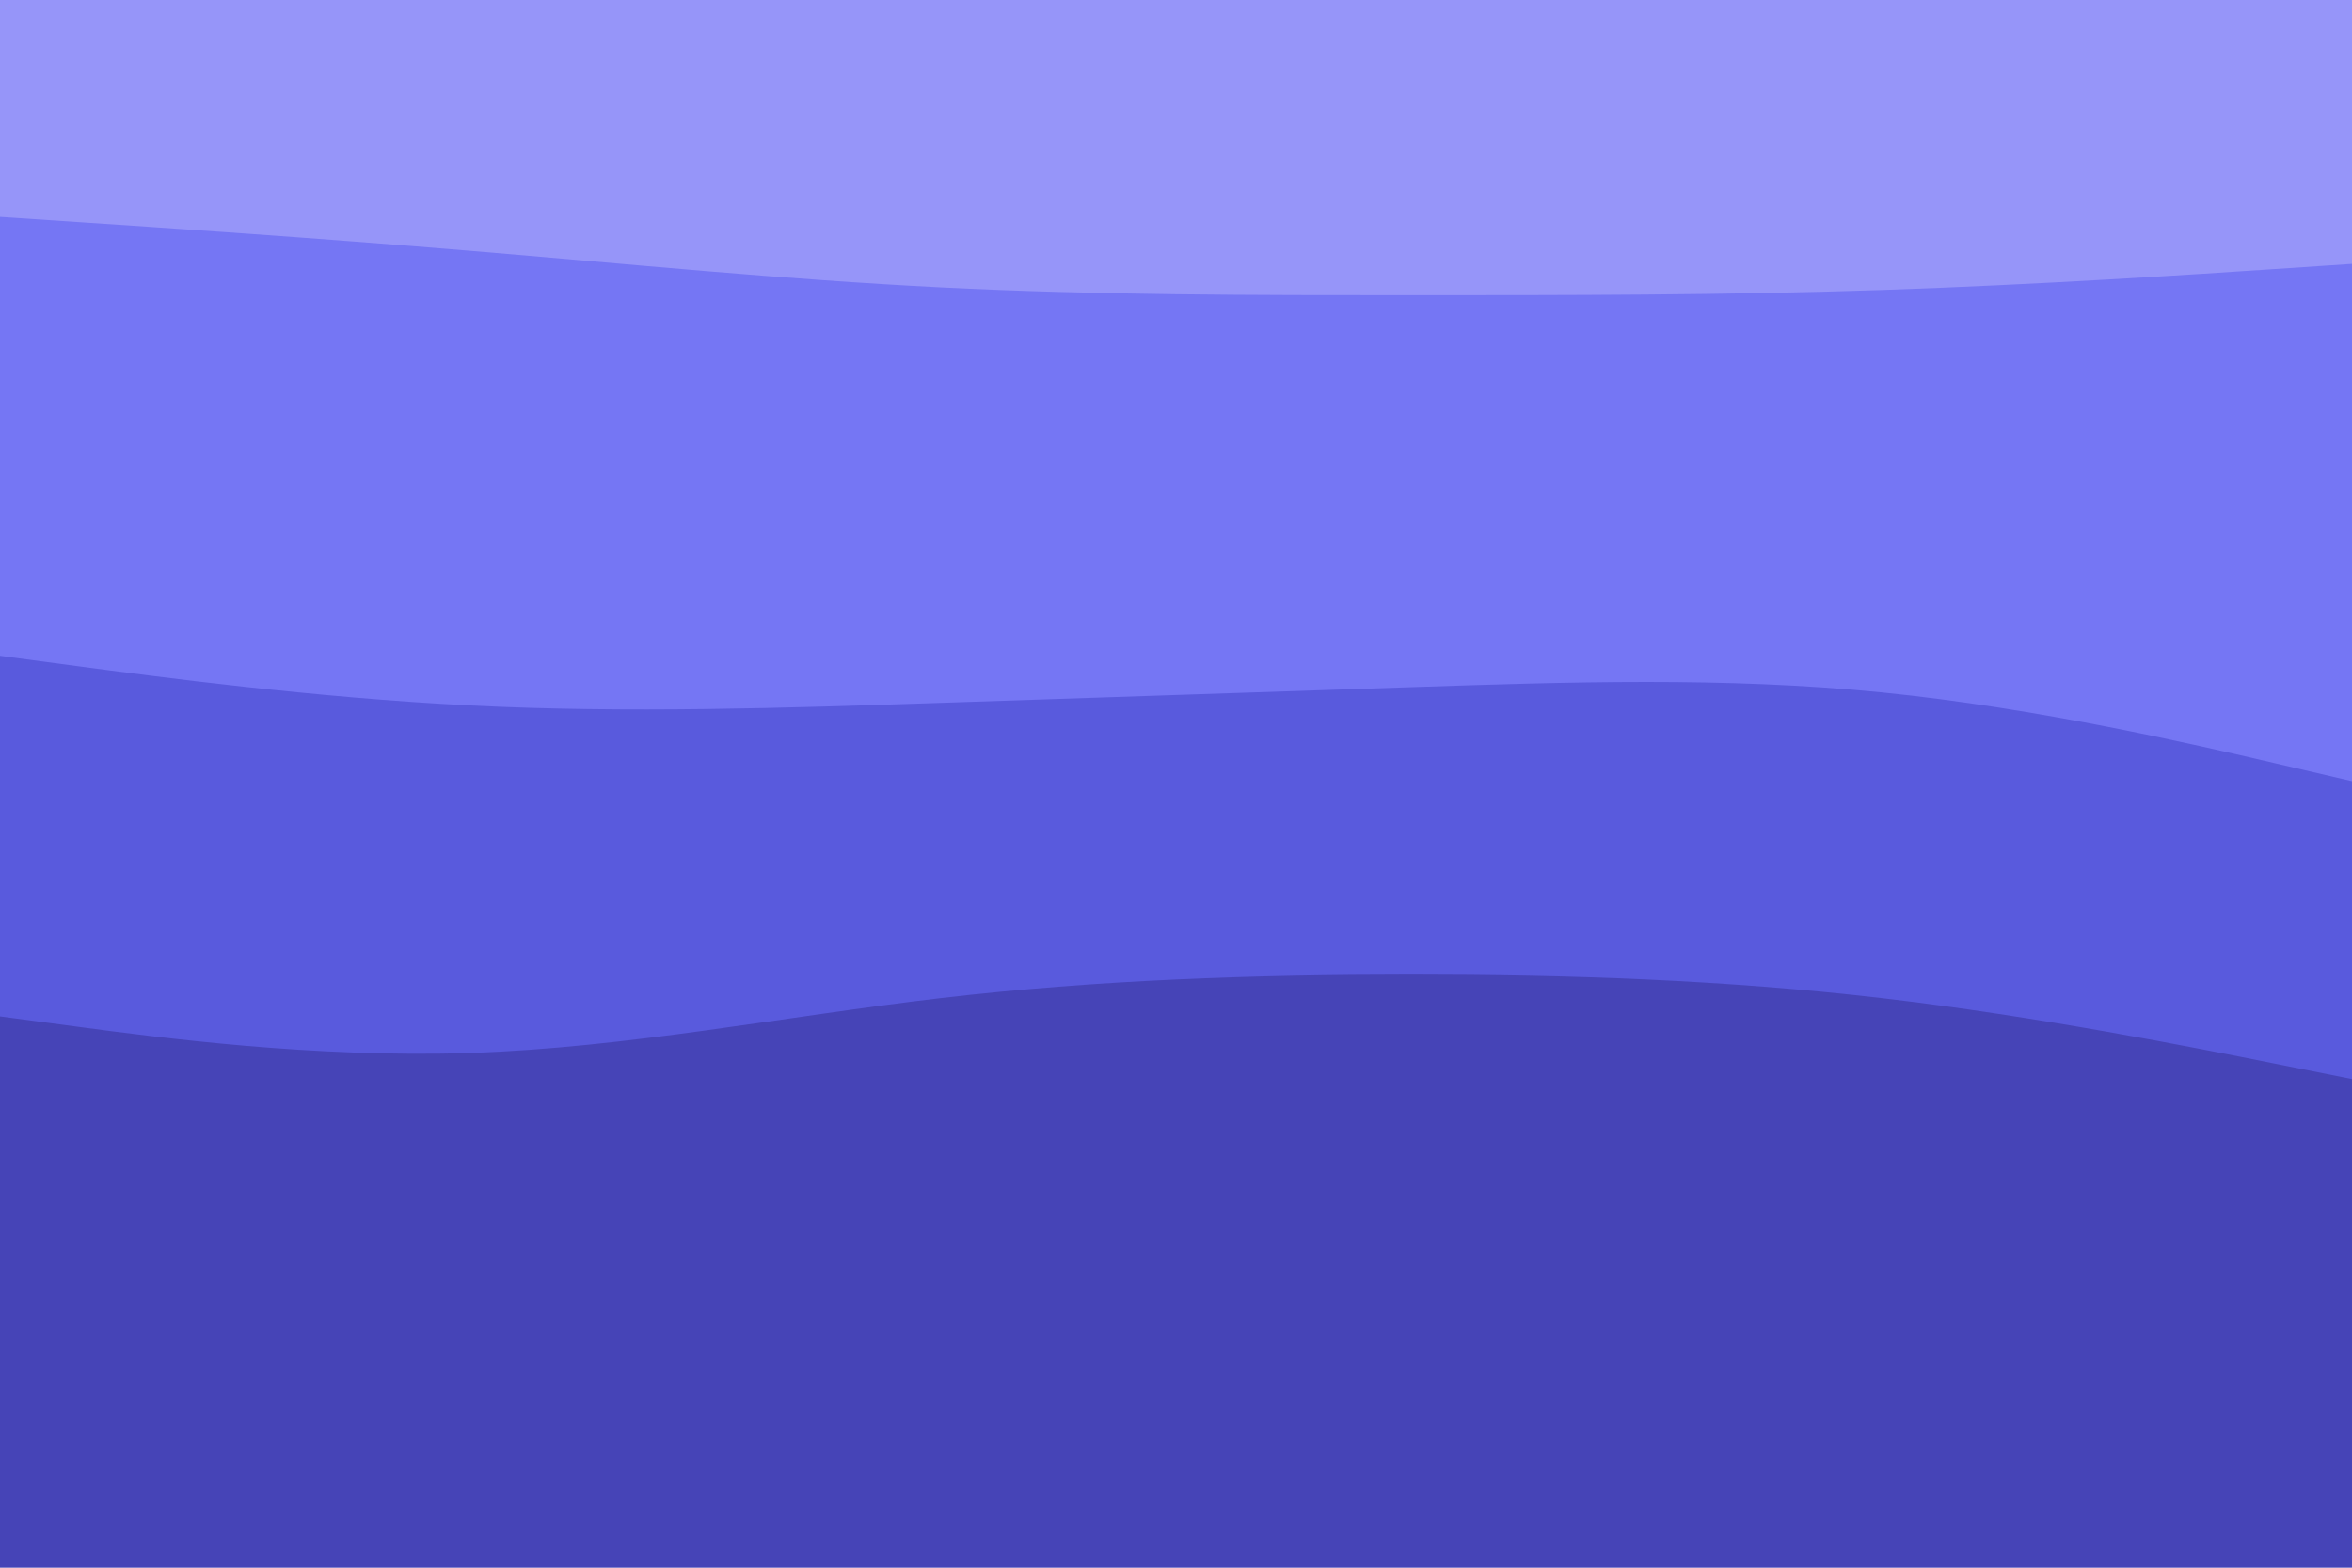 <svg id="visual" viewBox="0 0 900 600" width="900" height="600" xmlns="http://www.w3.org/2000/svg" xmlns:xlink="http://www.w3.org/1999/xlink" version="1.1"><path d="M0 85L30 87C60 89 120 93 180 98C240 103 300 109 360 112C420 115 480 115 540 115C600 115 660 115 720 113C780 111 840 107 870 105L900 103L900 0L870 0C840 0 780 0 720 0C660 0 600 0 540 0C480 0 420 0 360 0C300 0 240 0 180 0C120 0 60 0 30 0L0 0Z" fill="#9695f9"></path><path d="M0 253L30 257C60 261 120 269 180 272C240 275 300 273 360 271C420 269 480 267 540 265C600 263 660 261 720 267C780 273 840 287 870 294L900 301L900 101L870 103C840 105 780 109 720 111C660 113 600 113 540 113C480 113 420 113 360 110C300 107 240 101 180 96C120 91 60 87 30 85L0 83Z" fill="#7576f4"></path><path d="M0 391L30 395C60 399 120 407 180 405C240 403 300 391 360 384C420 377 480 375 540 375C600 375 660 377 720 384C780 391 840 403 870 409L900 415L900 299L870 292C840 285 780 271 720 265C660 259 600 261 540 263C480 265 420 267 360 269C300 271 240 273 180 270C120 267 60 259 30 255L0 251Z" fill="#595add"></path><path d="M0 601L30 601C60 601 120 601 180 601C240 601 300 601 360 601C420 601 480 601 540 601C600 601 660 601 720 601C780 601 840 601 870 601L900 601L900 413L870 407C840 401 780 389 720 382C660 375 600 373 540 373C480 373 420 375 360 382C300 389 240 401 180 403C120 405 60 397 30 393L0 389Z" fill="#4644b7"></path></svg>